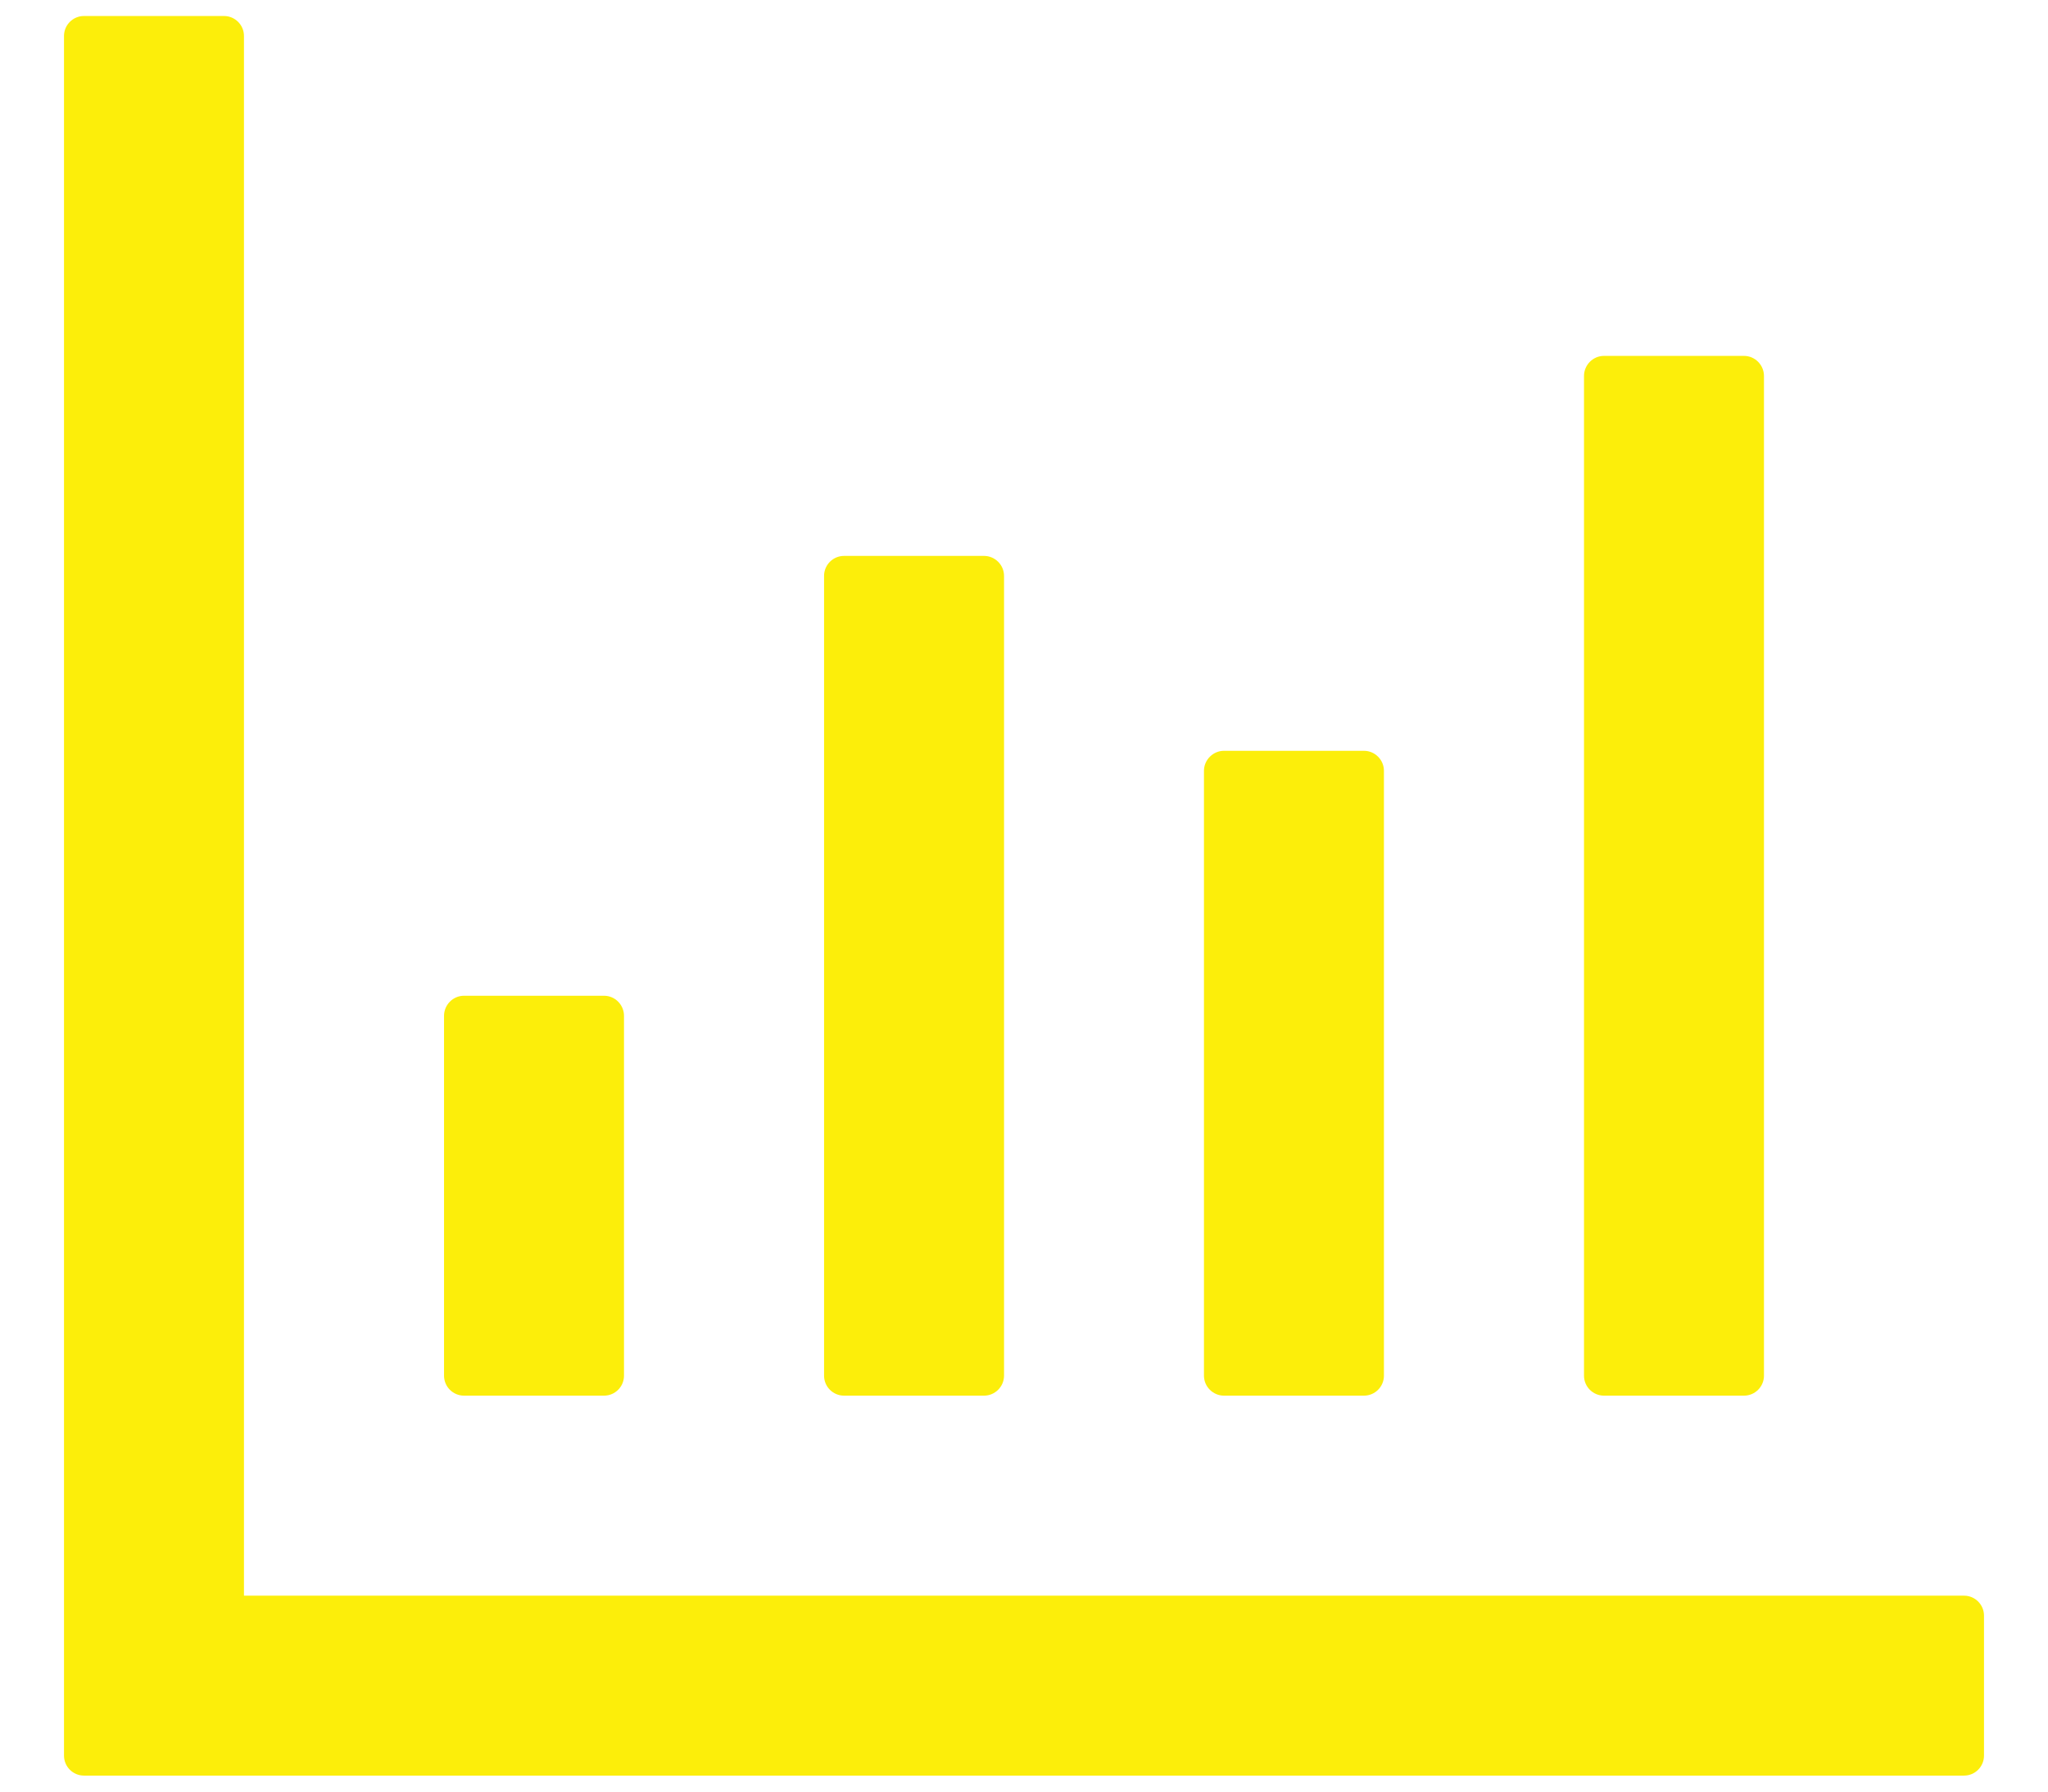 <svg width="16" height="14" viewBox="0 0 16 14" fill="red" xmlns="http://www.w3.org/2000/svg">
<path d="M15.344 12.469H1.906V0.281C1.906 0.195 1.836 0.125 1.75 0.125H0.656C0.57 0.125 0.5 0.195 0.5 0.281V13.719C0.5 13.805 0.57 13.875 0.656 13.875H15.344C15.43 13.875 15.5 13.805 15.5 13.719V12.625C15.5 12.539 15.43 12.469 15.344 12.469ZM3.625 10.906H4.719C4.805 10.906 4.875 10.836 4.875 10.75V7.938C4.875 7.852 4.805 7.781 4.719 7.781H3.625C3.539 7.781 3.469 7.852 3.469 7.938V10.75C3.469 10.836 3.539 10.906 3.625 10.906ZM6.594 10.906H7.688C7.773 10.906 7.844 10.836 7.844 10.75V4.5C7.844 4.414 7.773 4.344 7.688 4.344H6.594C6.508 4.344 6.438 4.414 6.438 4.5V10.75C6.438 10.836 6.508 10.906 6.594 10.906ZM9.562 10.906H10.656C10.742 10.906 10.812 10.836 10.812 10.75V6.023C10.812 5.938 10.742 5.867 10.656 5.867H9.562C9.477 5.867 9.406 5.938 9.406 6.023V10.75C9.406 10.836 9.477 10.906 9.562 10.906ZM12.531 10.906H13.625C13.711 10.906 13.781 10.836 13.781 10.75V2.938C13.781 2.852 13.711 2.781 13.625 2.781H12.531C12.445 2.781 12.375 2.852 12.375 2.938V10.75C12.375 10.836 12.445 10.906 12.531 10.906Z" fill="#FCEE0A"/>
</svg>
